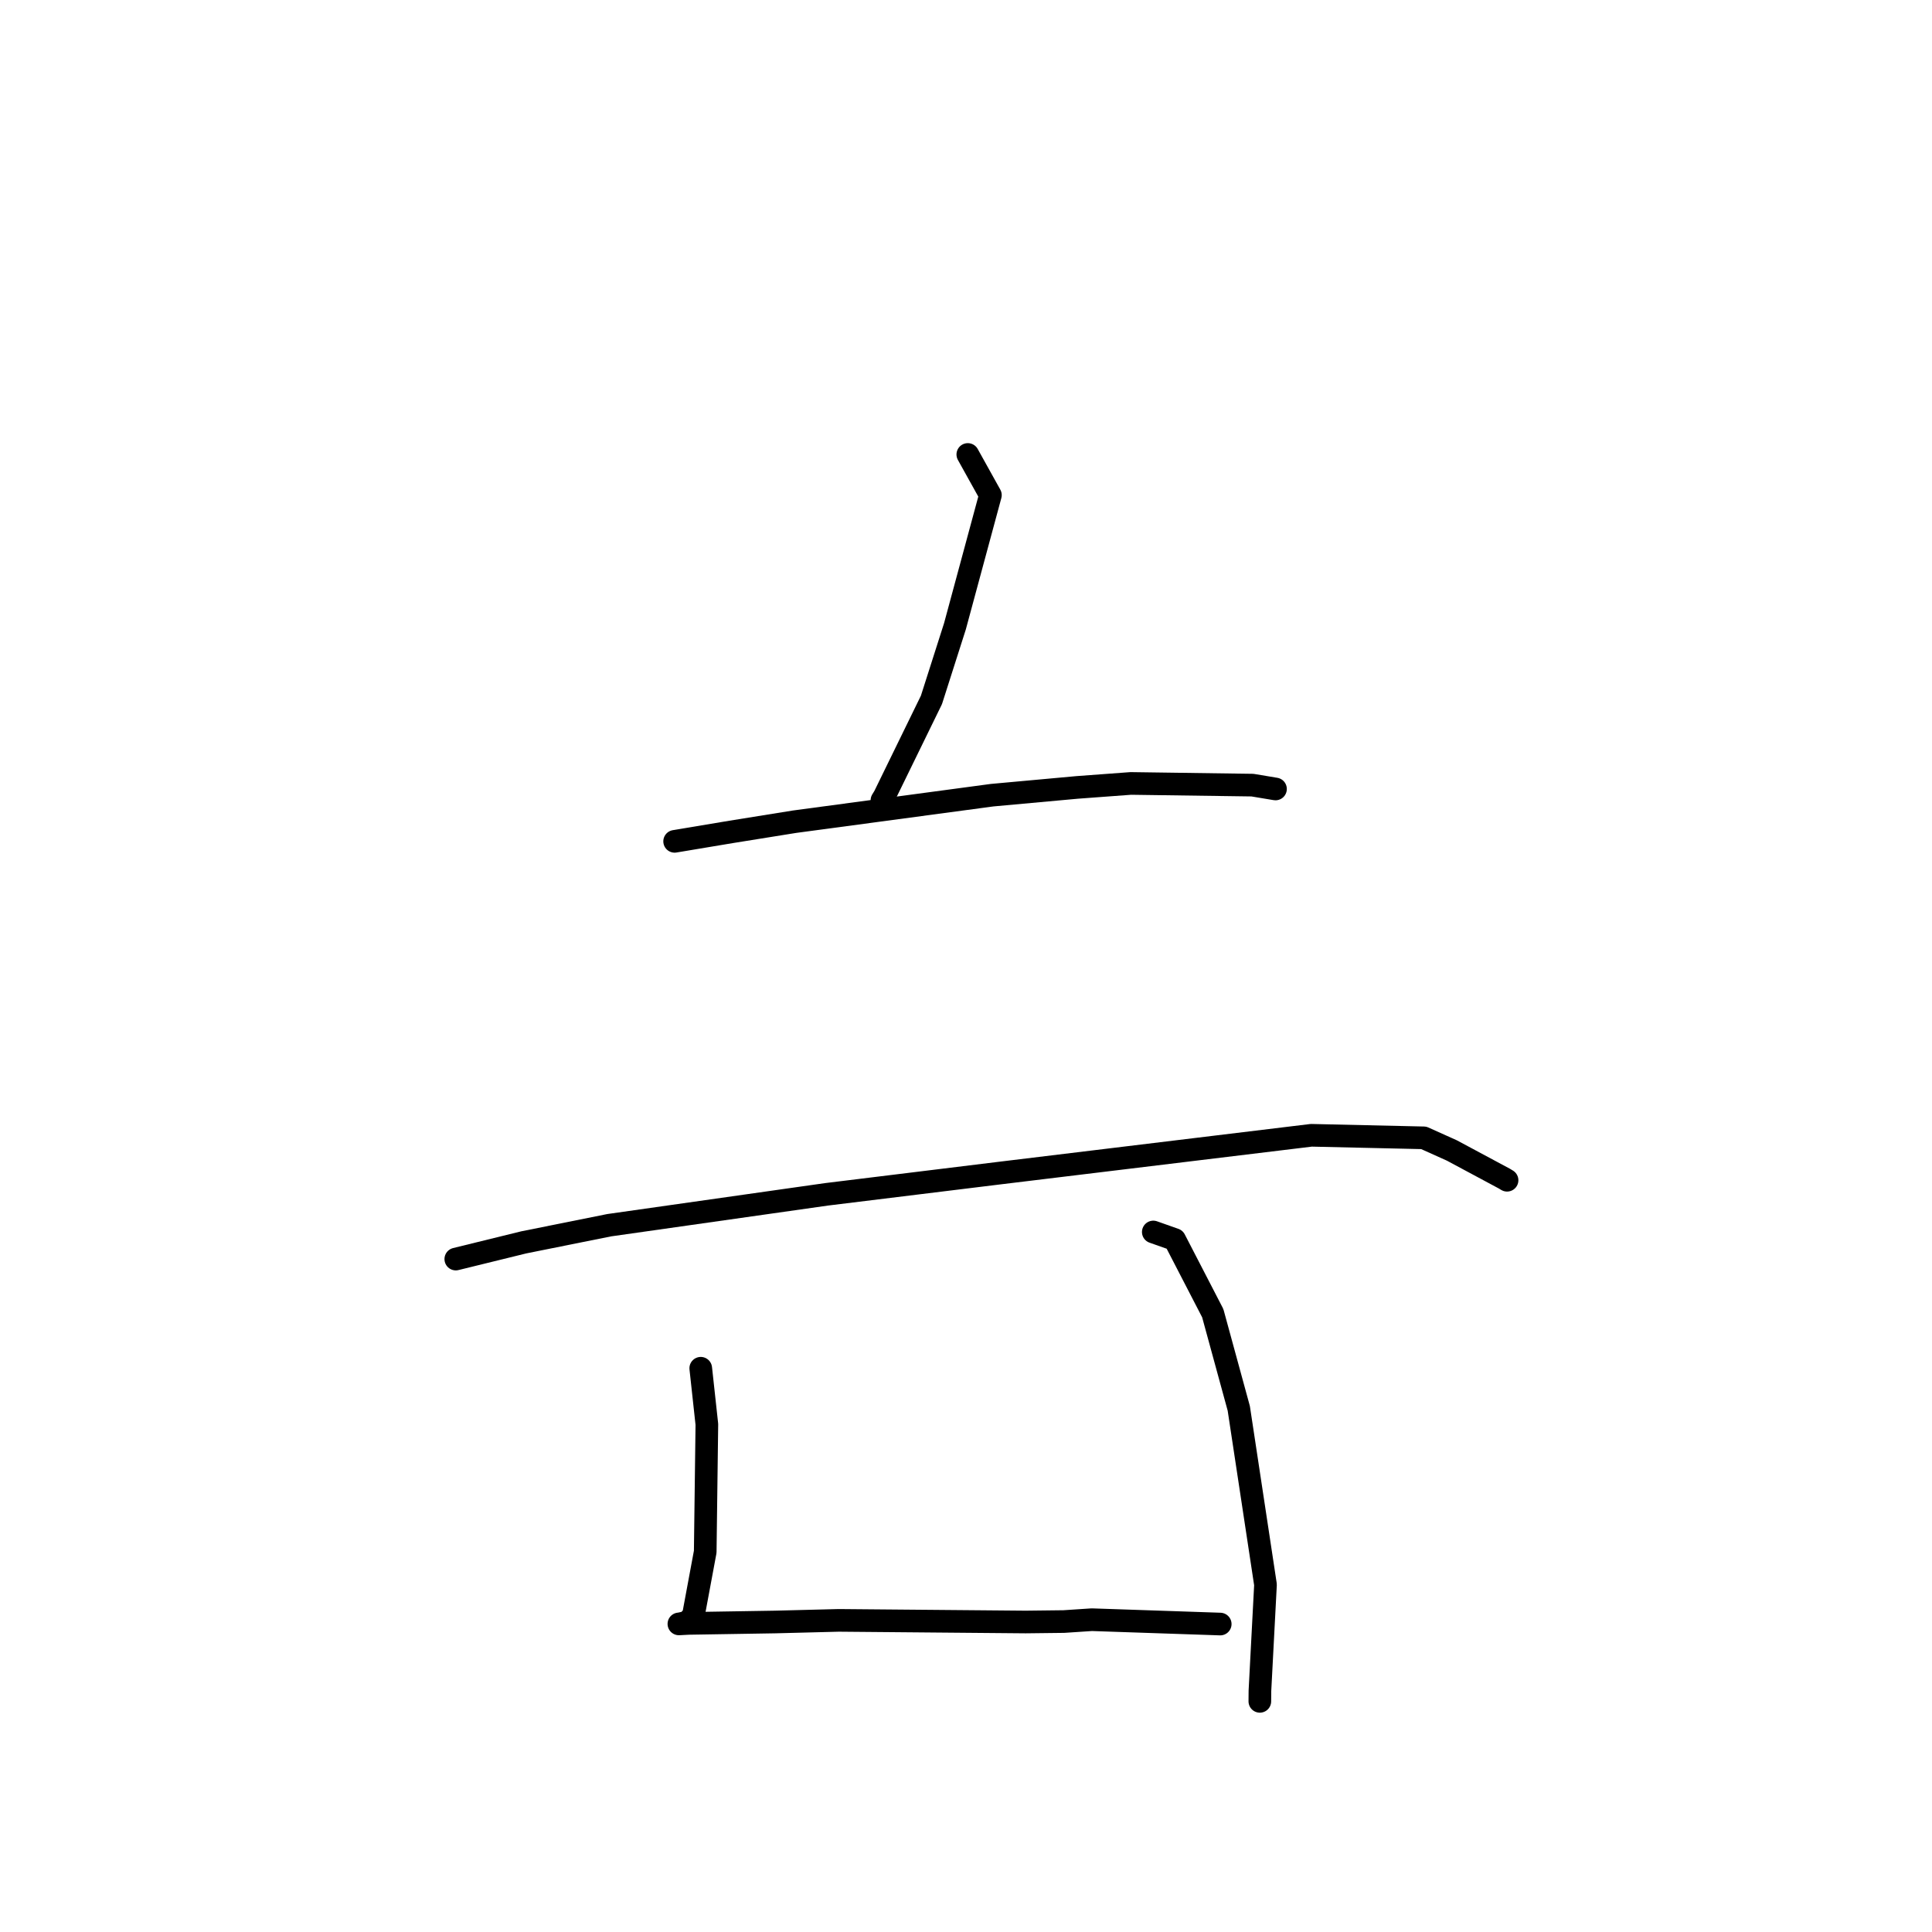 <?xml version="1.0" standalone="no"?>
    <svg width="256" height="256" xmlns="http://www.w3.org/2000/svg" version="1.1">
    <polyline stroke="black" stroke-width="3" stroke-linecap="round" fill="transparent" stroke-linejoin="round" points="128.239 60.219 131.234 65.605 126.534 82.992 123.422 92.739 117.174 105.531 116.862 106.038 " />
        <polyline stroke="black" stroke-width="3" stroke-linecap="round" fill="transparent" stroke-linejoin="round" points="89.392 111.482 96.877 110.231 105.283 108.881 131.469 105.365 142.737 104.336 149.837 103.81 165.956 104.034 168.98 104.538 169.008 104.543 169.01 104.543 169.01 104.543 " />
        <polyline stroke="black" stroke-width="3" stroke-linecap="round" fill="transparent" stroke-linejoin="round" points="60.395 166.833 69.402 164.62 80.714 162.348 109.515 158.256 132.496 155.435 173.755 150.432 188.654 150.769 192.384 152.446 199.363 156.188 199.661 156.37 199.691 156.388 199.693 156.389 " />
        <polyline stroke="black" stroke-width="3" stroke-linecap="round" fill="transparent" stroke-linejoin="round" points="92.853 181.3 93.663 188.738 93.446 205.62 91.869 214.101 91.071 214.953 90.06 215.168 89.957 215.176 91.28 215.108 102.741 214.922 111.144 214.707 135.907 214.923 140.957 214.864 144.671 214.618 160.14 215.142 161.686 215.195 " />
        <polyline stroke="black" stroke-width="3" stroke-linecap="round" fill="transparent" stroke-linejoin="round" points="152.817 163.245 155.65 164.245 160.697 174.003 164.144 186.616 167.685 209.981 166.947 224.04 166.935 225.438 " />
        </svg>